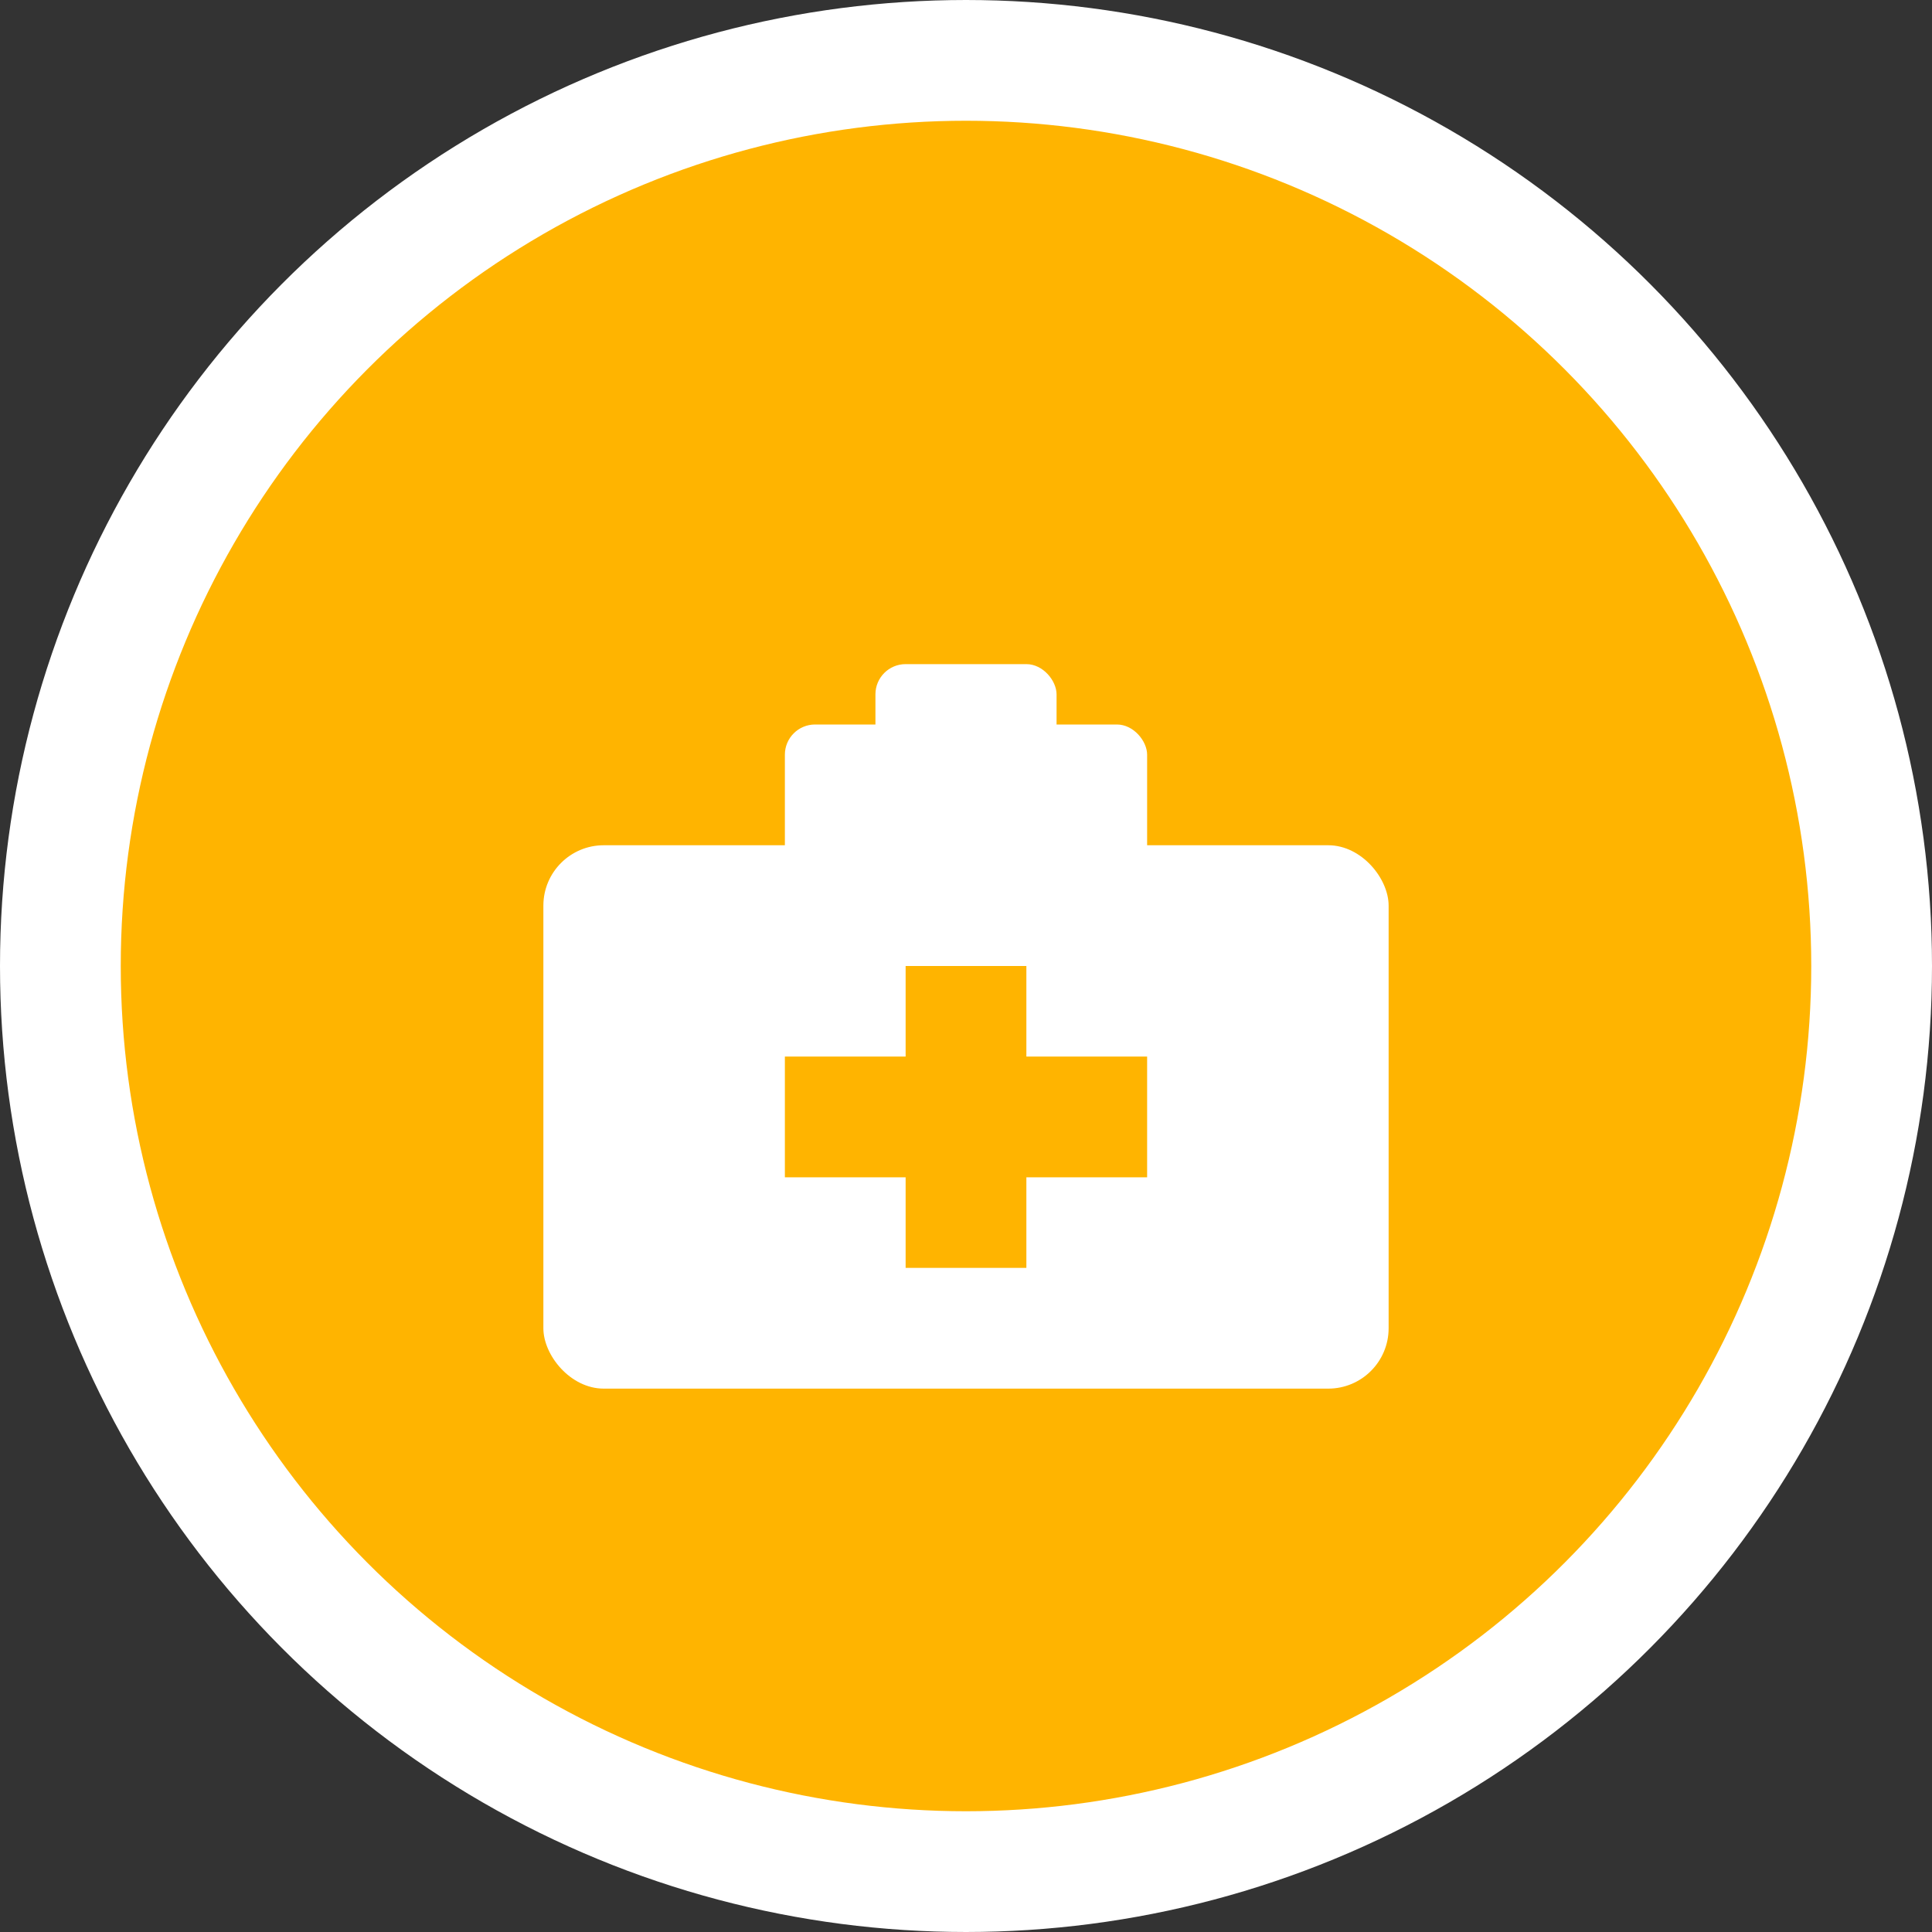 <svg width="32" height="32" viewBox="0 0 32 32" fill="none" xmlns="http://www.w3.org/2000/svg">
  <rect x="0" y="0" width="32" height="32" fill="#333333" stroke="none"/>
  <!-- Background circle -->
  <circle cx="16" cy="16" r="15" fill="#FFB400" stroke="#ffffff" stroke-width="2"/>
  
  <!-- Doctor icon/briefcase -->
  <rect x="9" y="14" width="14" height="9" rx="1" fill="white"/>
  <rect x="13" y="12" width="6" height="3" rx="0.5" fill="white"/>
  
  <!-- Medical cross on briefcase -->
  <rect x="15" y="16" width="2" height="5" fill="#FFB400"/>
  <rect x="13" y="17.5" width="6" height="2" fill="#FFB400"/>
  
  <!-- Handle -->
  <rect x="14.5" y="11" width="3" height="1.5" rx="0.5" fill="white"/>
</svg>